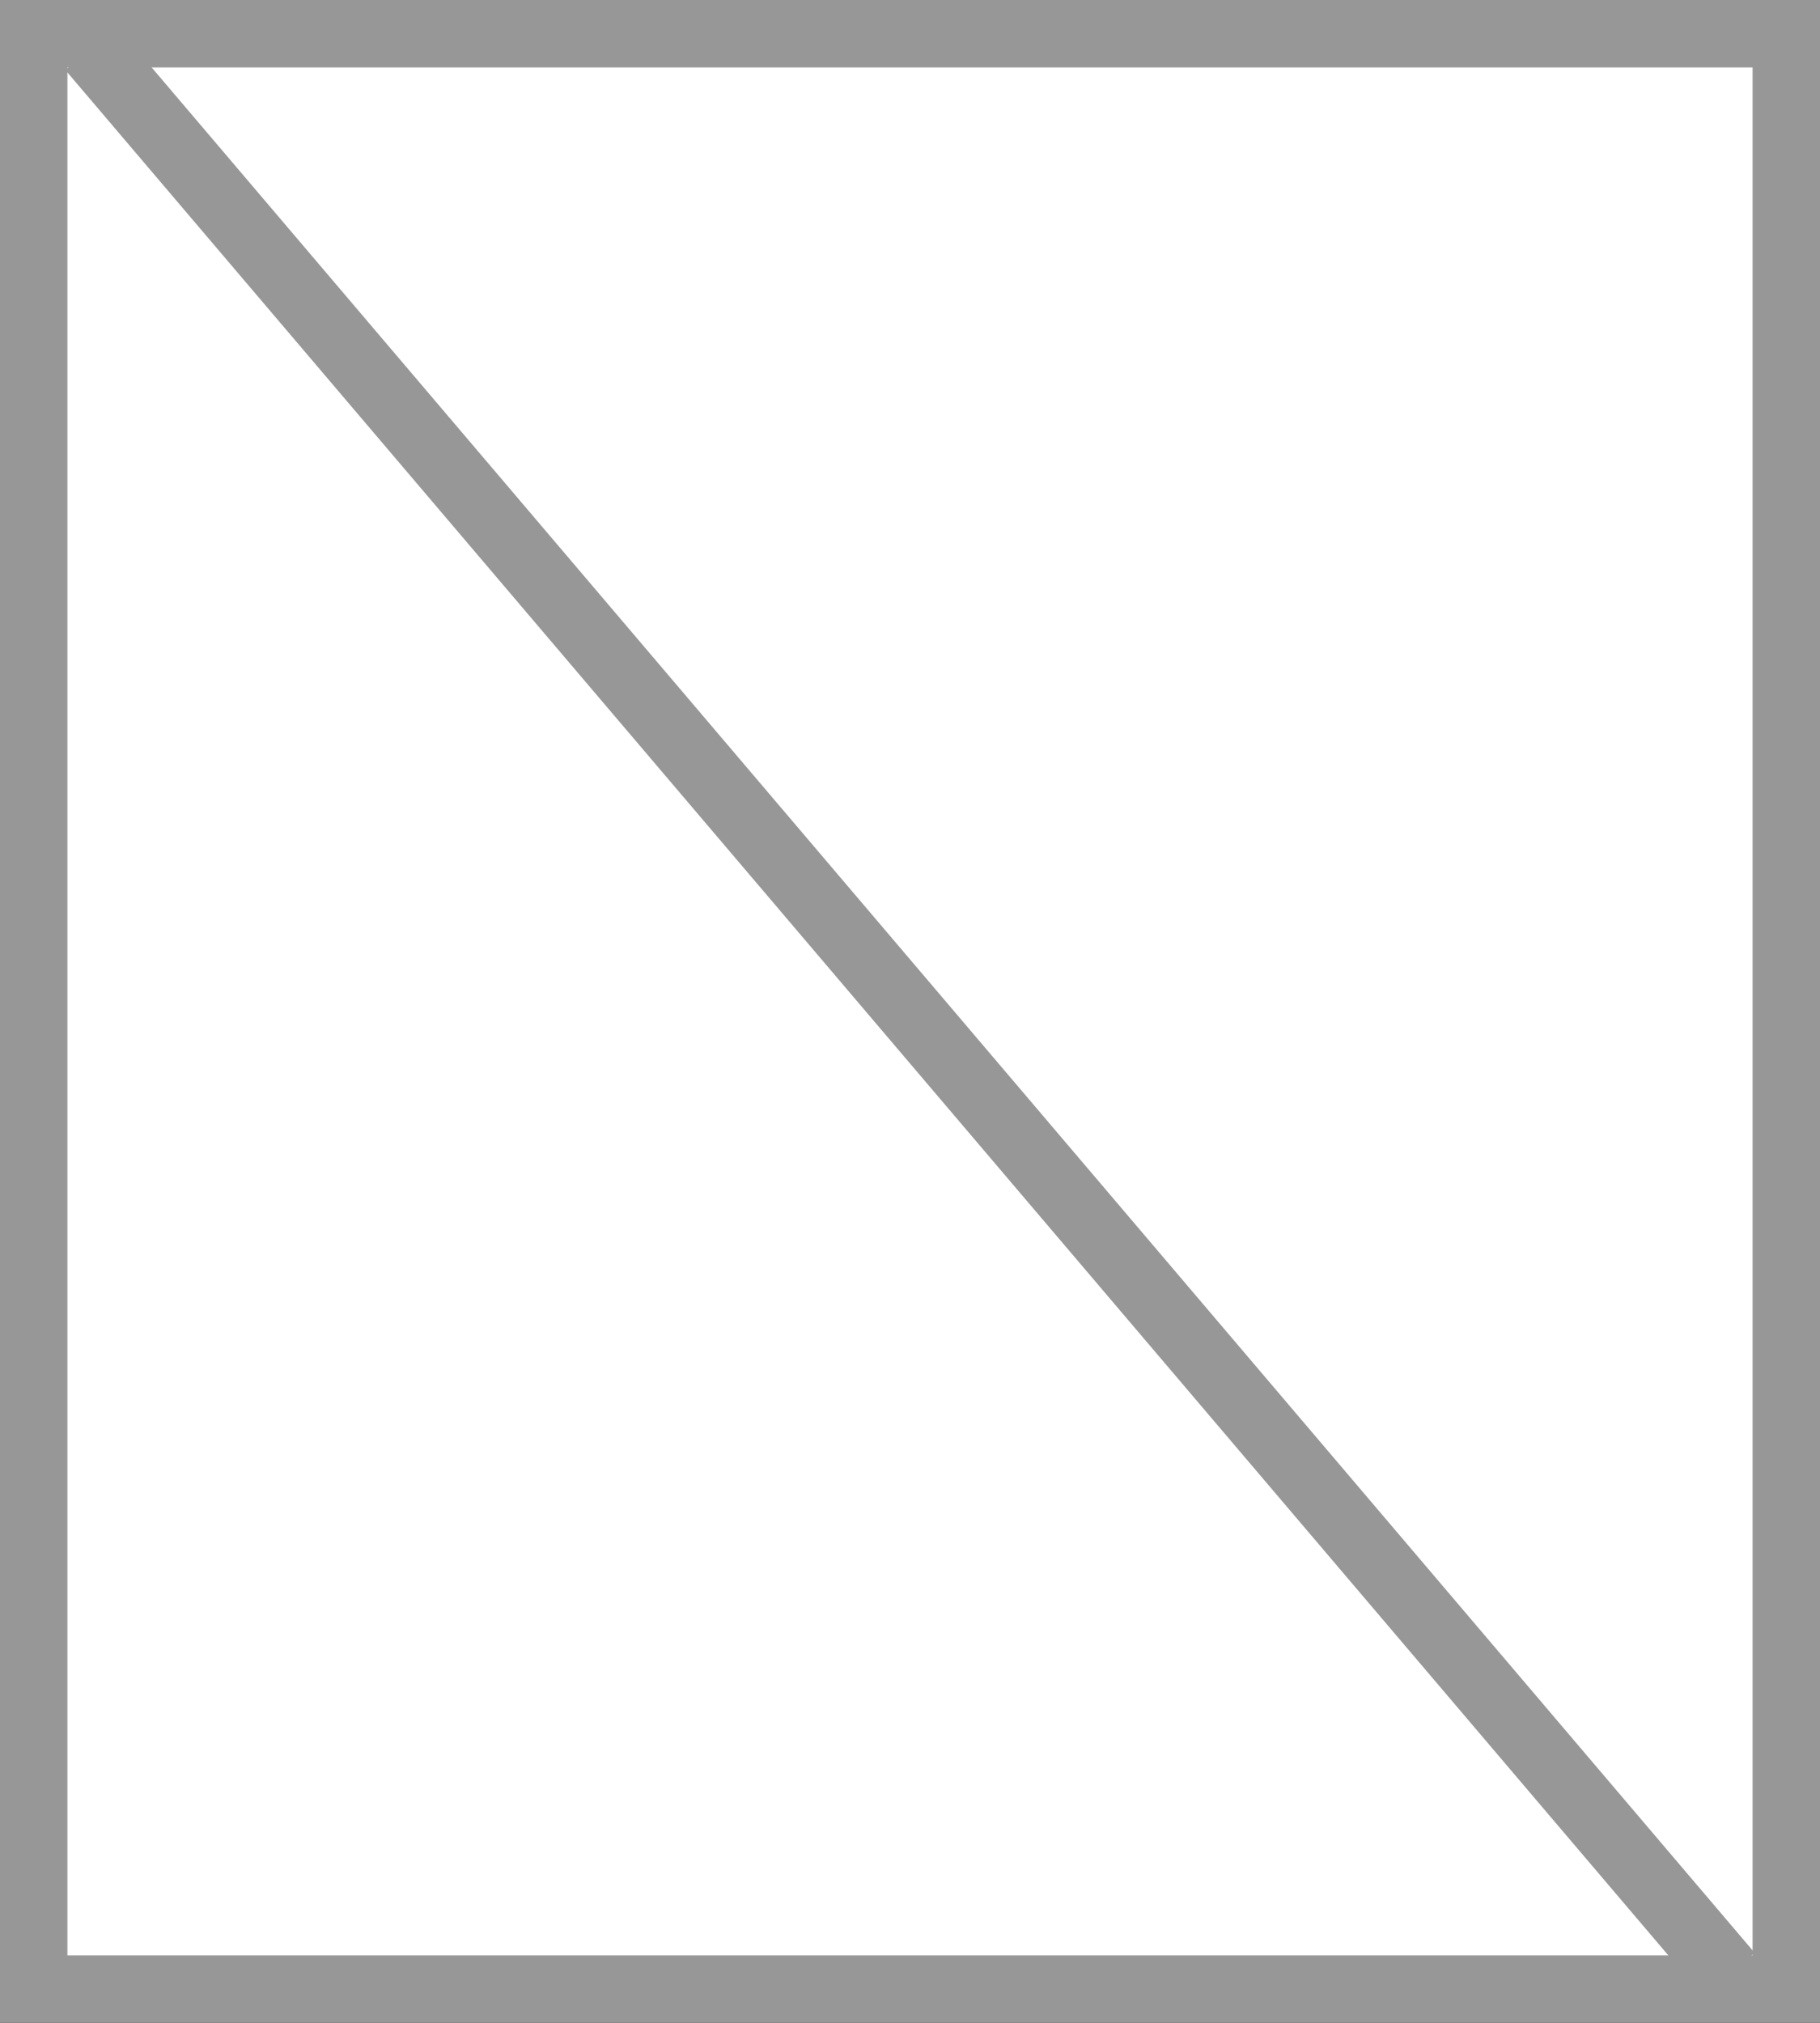 <?xml version="1.0" encoding="UTF-8"?>
<svg width="27px" height="30px" viewBox="0 0 27 30" version="1.1" xmlns="http://www.w3.org/2000/svg" xmlns:xlink="http://www.w3.org/1999/xlink">
    <rect x="0" y="0" width="27" height="30" fill="#333333" stroke="none"/>
    <!-- Generator: Sketch 59.1 (86144) - https://sketch.com -->
    <title>ICONS/NoColor</title>
    <desc>Created with Sketch.</desc>
    <g id="MODELS" stroke="none" stroke-width="1" fill="none" fill-rule="evenodd">
        <g id="MOBILE-BuildABoat---EXTERIOR" transform="translate(-97, -561)" stroke="#979797">
            <g id="ICONS/NoColor" transform="translate(97, 561)">
                <rect id="Rectangle-Copy-5" fill="#FFFFFF" fill-rule="evenodd" x="0.5" y="0.5" width="26" height="29"></rect>
                <line x1="1.35" y1="0.714" x2="25.65" y2="29.286" id="Line"></line>
            </g>
        </g>
    </g>
</svg>